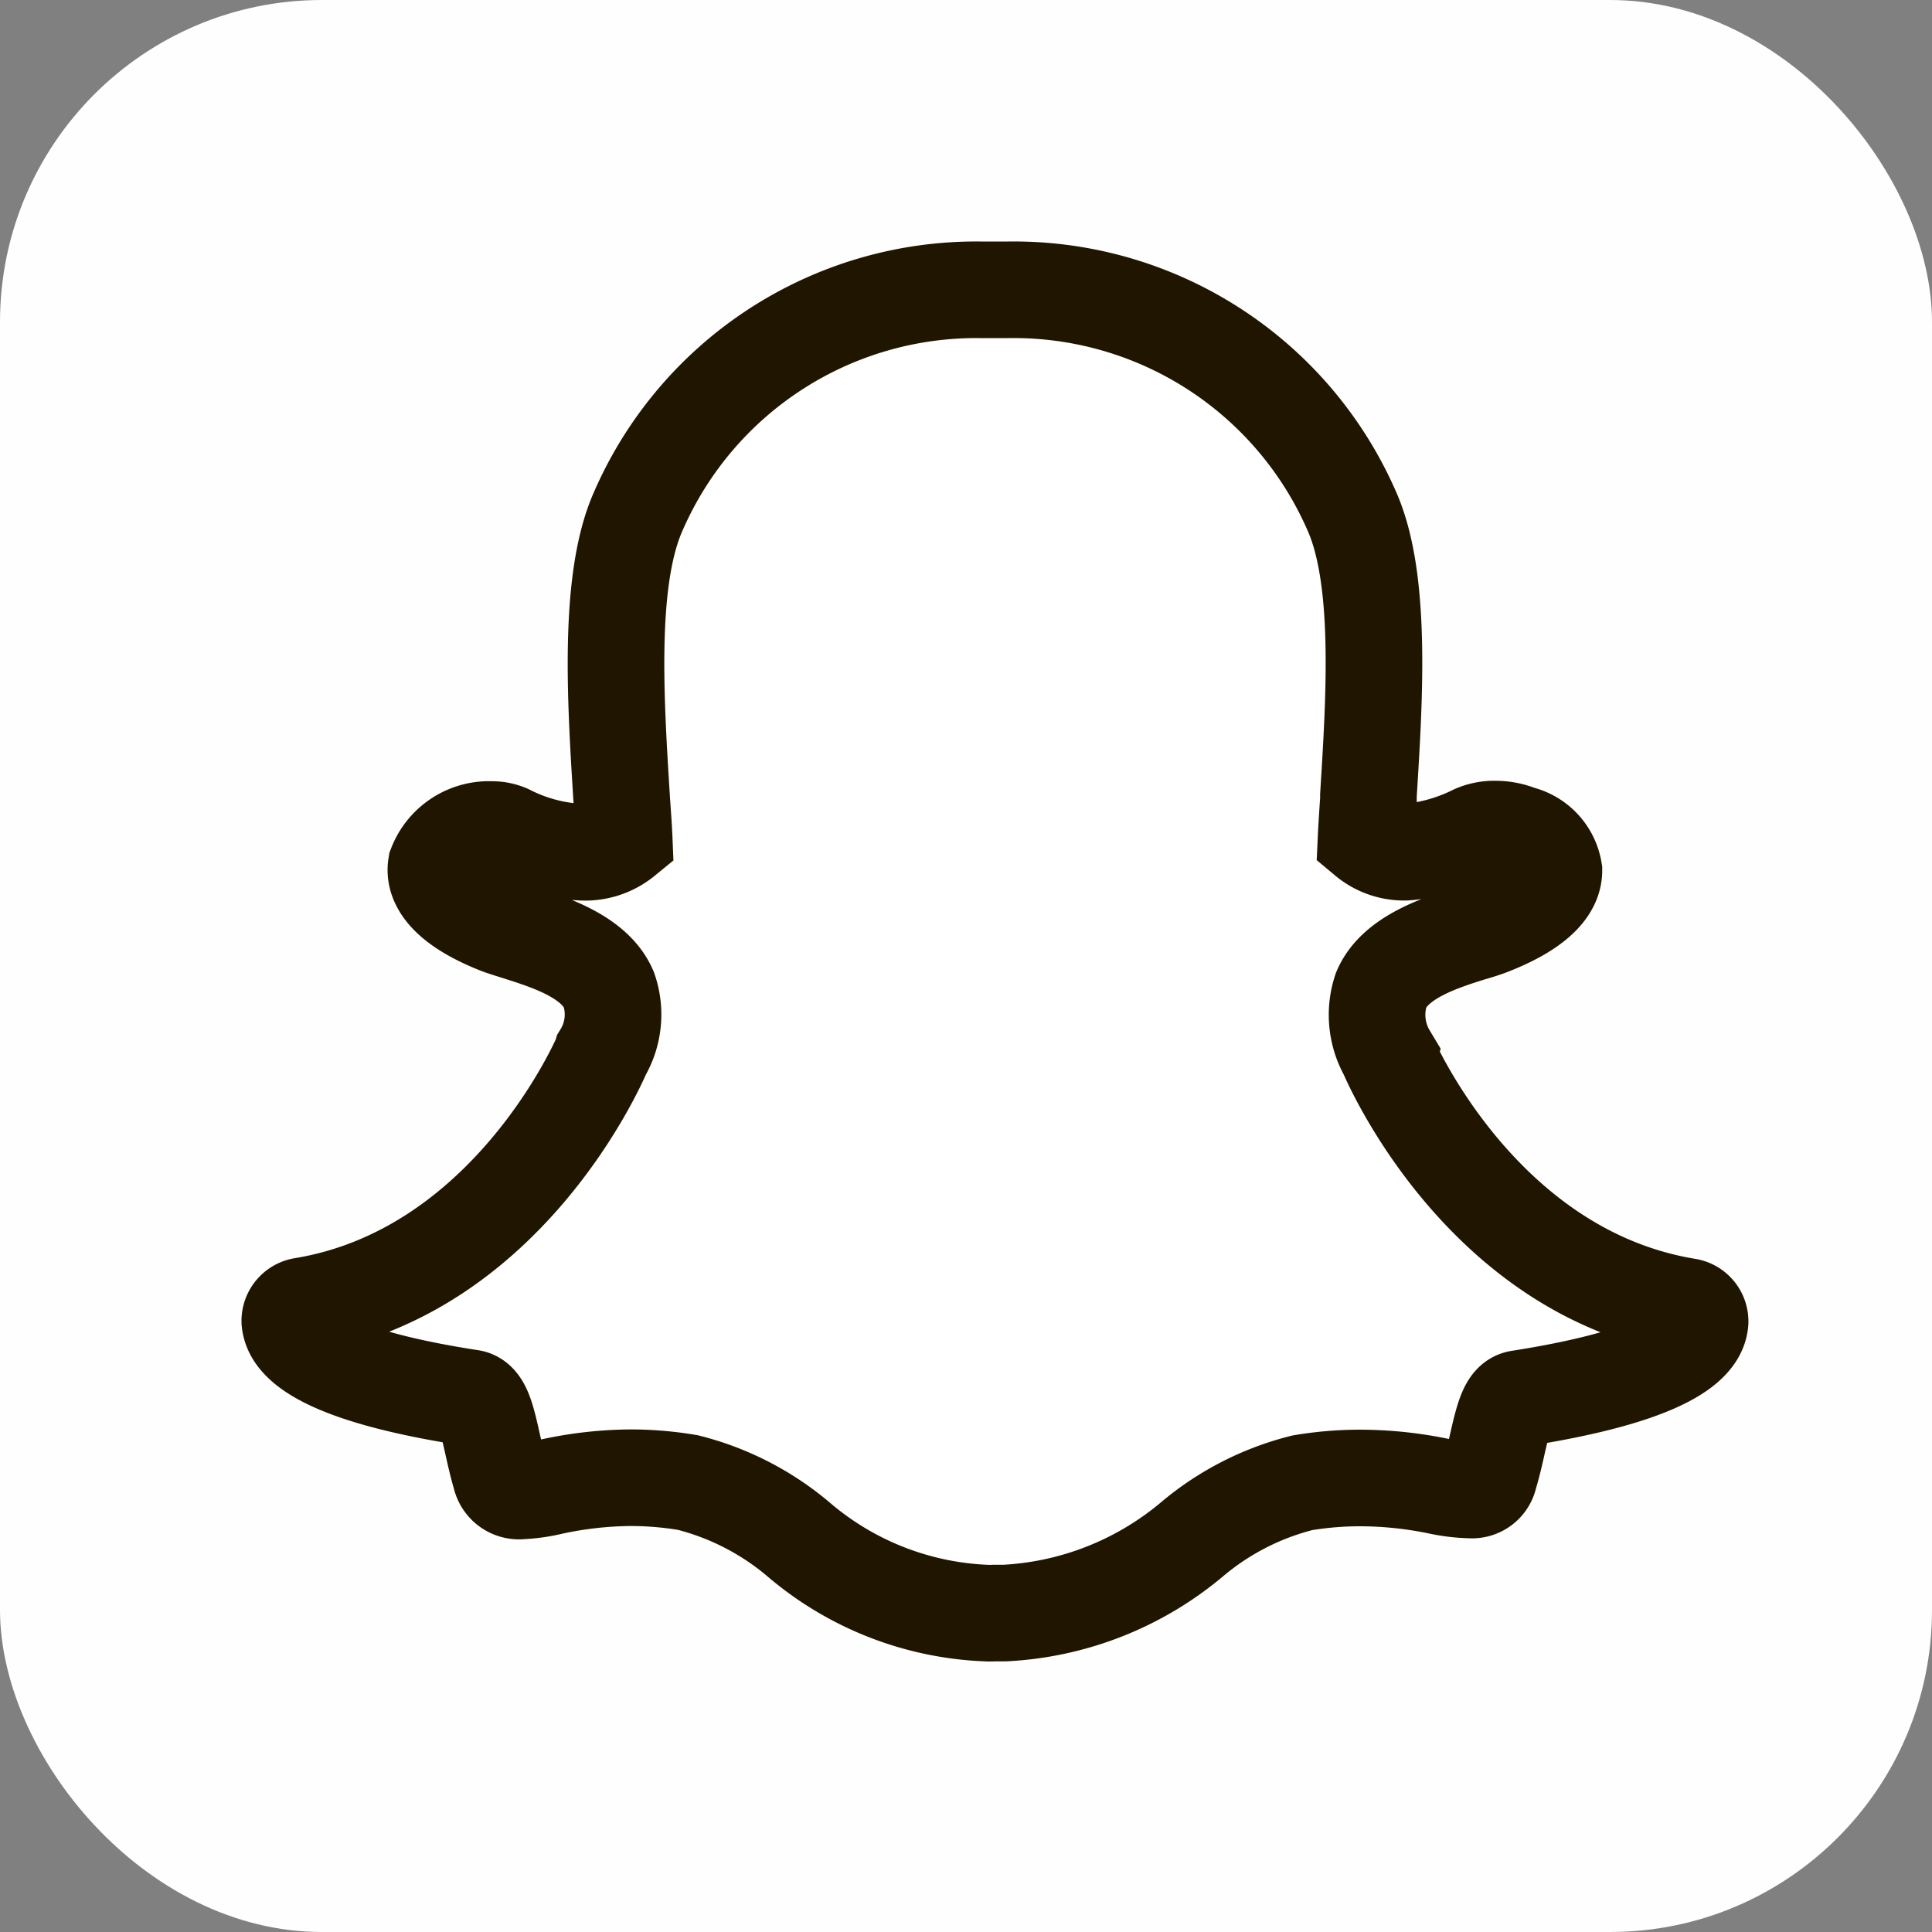<svg xmlns="http://www.w3.org/2000/svg" width="30" height="30" viewBox="0 0 30 30">
  <rect x="0" y="0" width="30" height="30" fill="#808080" stroke="none"/>
  <g id="snapchatLogo" transform="translate(-126 -5)">
    <rect id="Rectangle_10" data-name="Rectangle 10" width="30" height="30" rx="5" transform="translate(126 5)" fill="#fffefe"/>
    <path id="snapchat" d="M32.088,56.248c-.056,0-.112,0-.168,0h0a.861.861,0,0,1-.107,0,4.779,4.779,0,0,1-2.936-1.16,4.283,4.283,0,0,0-1.7-.867,5.336,5.336,0,0,0-.89-.075,5.947,5.947,0,0,0-1.235.14,2.523,2.523,0,0,1-.461.065.293.293,0,0,1-.322-.228c-.051-.172-.089-.345-.126-.508-.093-.419-.158-.68-.336-.708-2.06-.317-2.647-.75-2.778-1.058a.447.447,0,0,1-.033-.13.237.237,0,0,1,.2-.242c3.164-.522,4.581-3.756,4.642-3.891a.016.016,0,0,1,0-.009,1.185,1.185,0,0,0,.112-1.011c-.219-.513-.927-.736-1.393-.885-.117-.037-.224-.07-.308-.1-.937-.368-1.011-.75-.979-.941a.879.879,0,0,1,.858-.559.629.629,0,0,1,.256.051,2.752,2.752,0,0,0,1.128.3.957.957,0,0,0,.676-.214c-.009-.214-.028-.438-.042-.666-.093-1.5-.21-3.356.261-4.413A5.724,5.724,0,0,1,31.72,35.7l.391,0h.051a5.729,5.729,0,0,1,5.322,3.43c.475,1.063.354,2.922.261,4.418l0,.065c-.014.21-.028.41-.037.606a.921.921,0,0,0,.615.214h0a2.888,2.888,0,0,0,1.063-.294.77.77,0,0,1,.331-.065.991.991,0,0,1,.377.075l0,0a.7.7,0,0,1,.531.569c0,.219-.163.55-.983.872-.084.033-.2.07-.308.1-.471.149-1.179.373-1.393.885a1.219,1.219,0,0,0,.112,1.011.016.016,0,0,0,0,.009c.061.135,1.477,3.37,4.642,3.892a.234.234,0,0,1,.2.242.413.413,0,0,1-.033.13c-.13.308-.718.736-2.778,1.058-.168.028-.233.247-.336.7-.037.168-.075.331-.126.5a.272.272,0,0,1-.294.219h-.019a2.676,2.676,0,0,1-.461-.056,6.045,6.045,0,0,0-1.235-.13,5.39,5.39,0,0,0-.895.075,4.266,4.266,0,0,0-1.7.867A4.907,4.907,0,0,1,32.088,56.248Z" transform="translate(109.504 -26.2)" fill="#fff" stroke="#201600" stroke-miterlimit="10" stroke-width="1.5"/>
  </g>
</svg>
